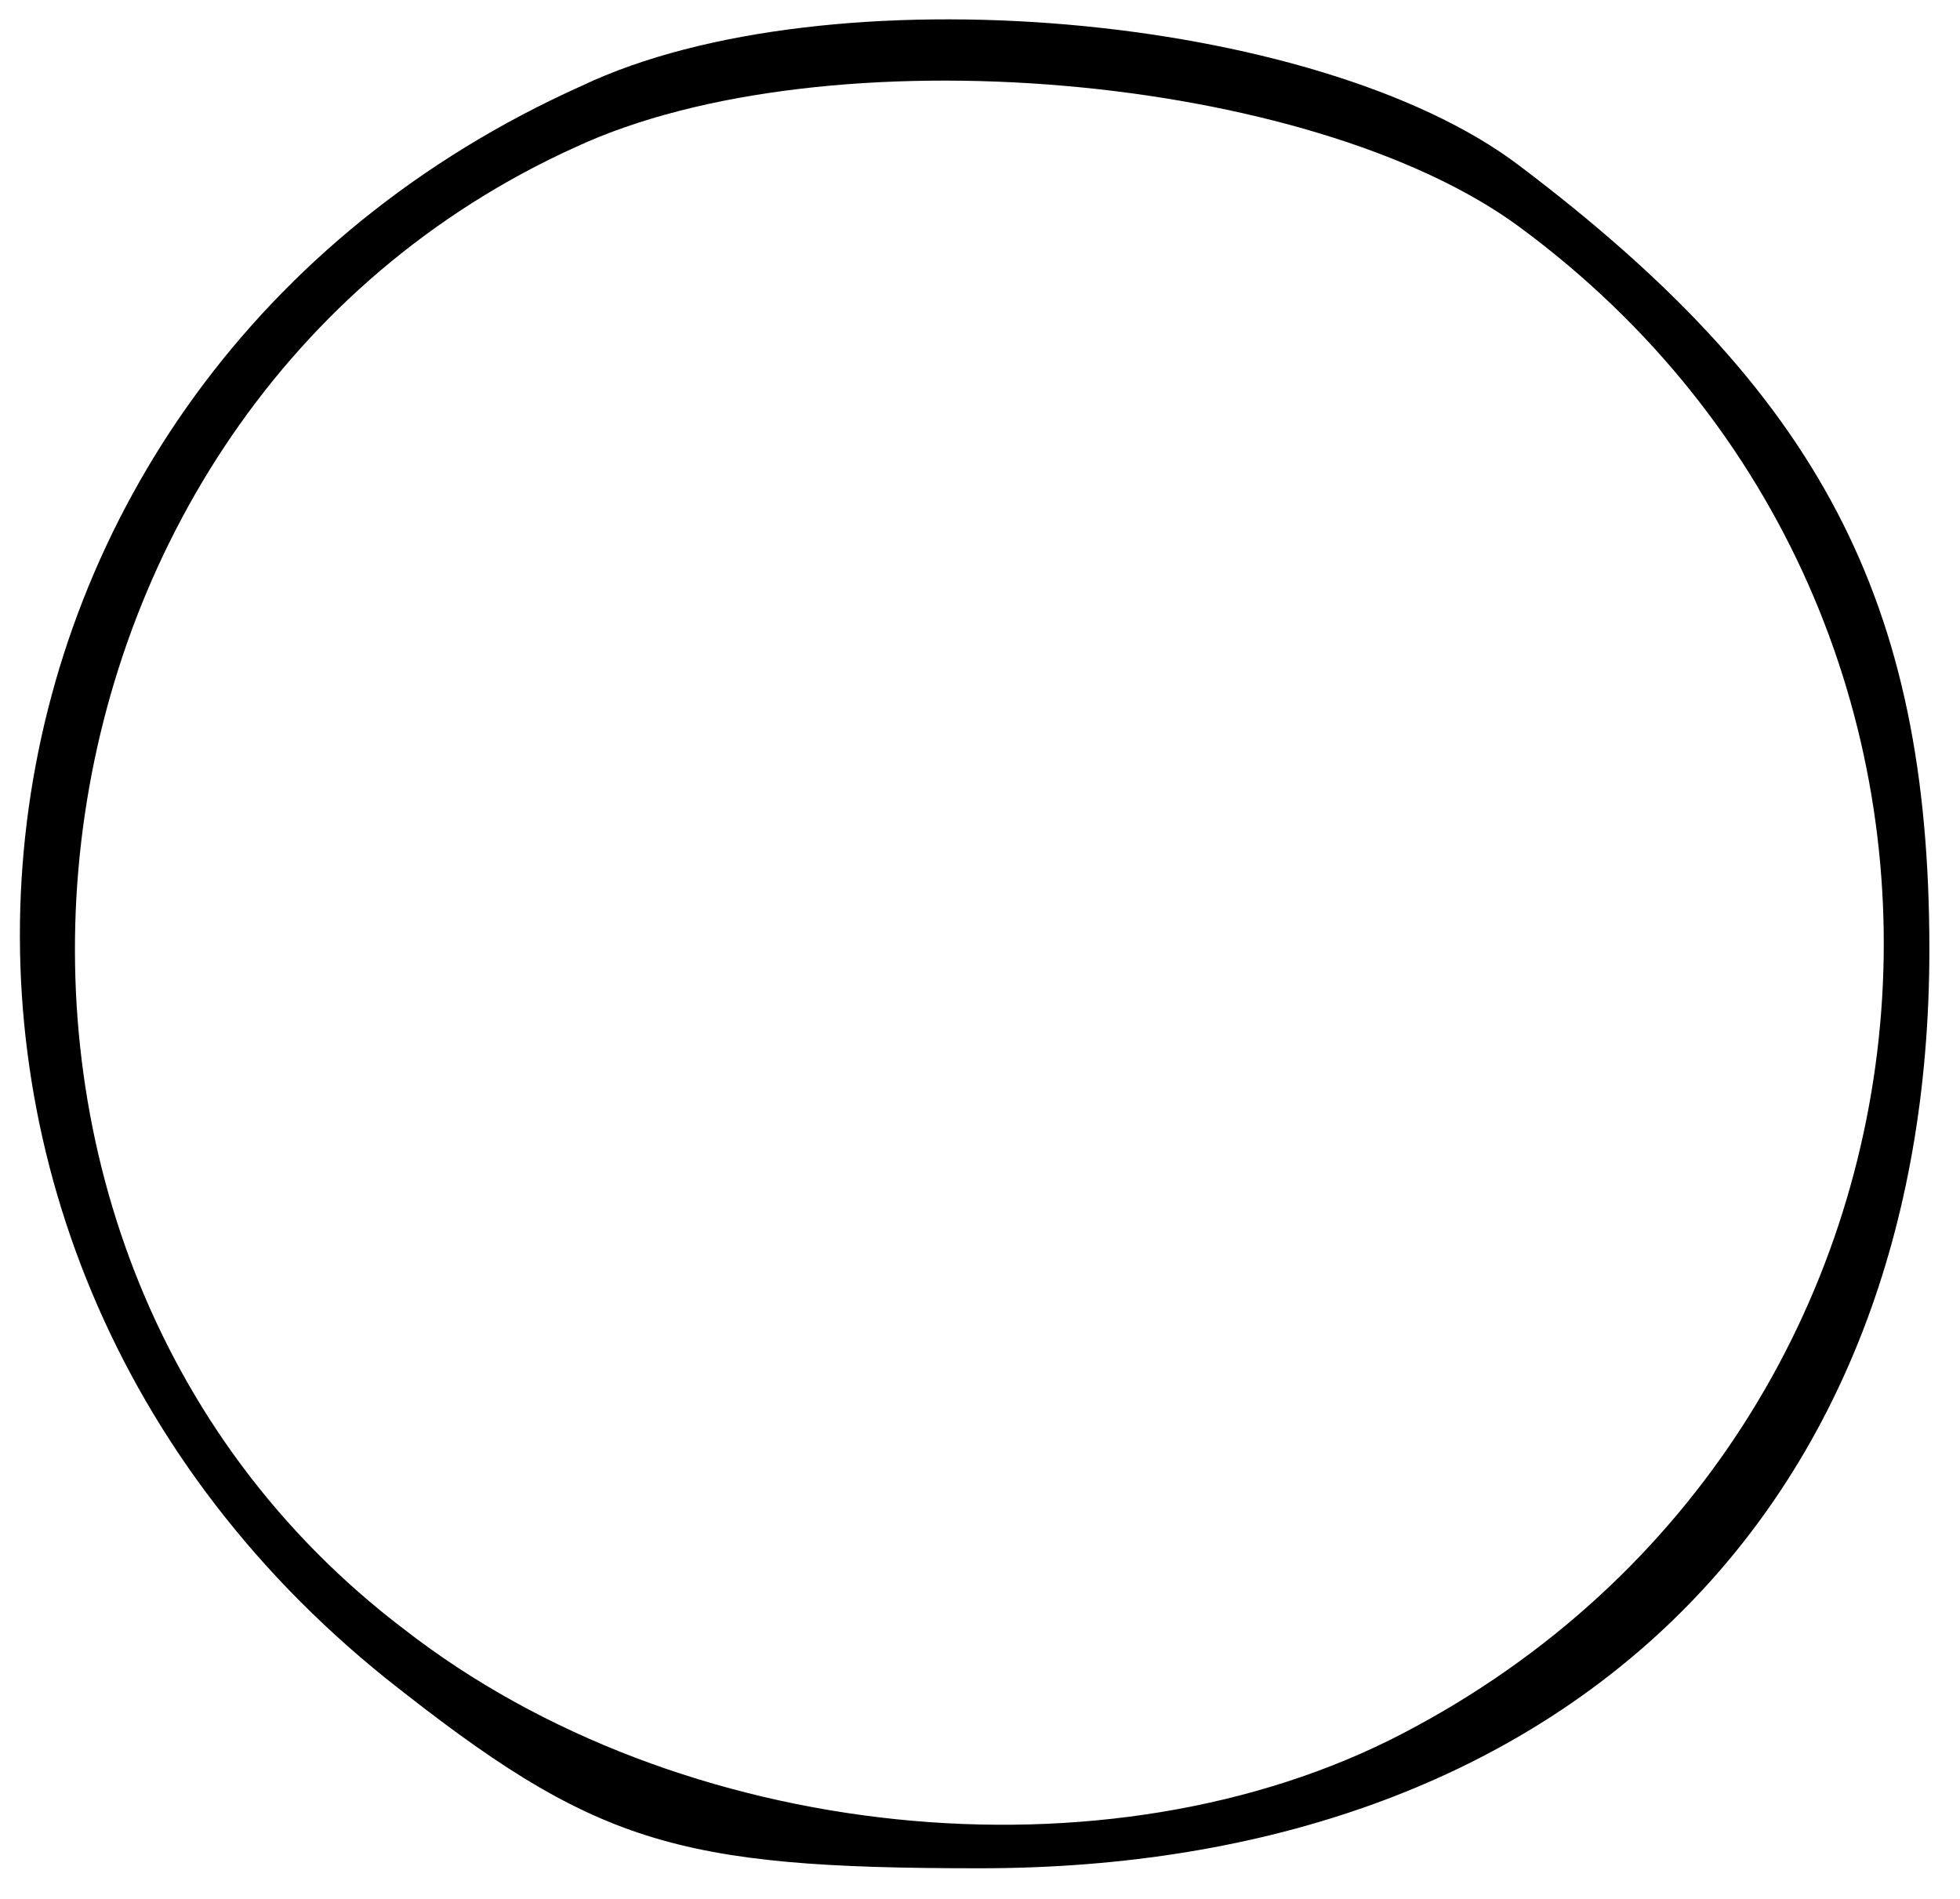 <?xml version="1.0" standalone="no"?>
<!DOCTYPE svg PUBLIC "-//W3C//DTD SVG 20010904//EN"
 "http://www.w3.org/TR/2001/REC-SVG-20010904/DTD/svg10.dtd">
<svg version="1.0" xmlns="http://www.w3.org/2000/svg"
 width="32pt" height="31pt" viewBox="0 0 32 31"
 preserveAspectRatio="xMidYMid meet">

<g transform="translate(0,31) scale(0.1,-0.1)"
fill="#000000" stroke="none">
<path d="M95 296 c-107 -48 -124 -186 -32 -260 34 -27 47 -31 97 -31 95 0 155
58 155 150 0 57 -18 91 -67 128 -33 25 -113 32 -153 13z m153 -23 c87 -64 77
-196 -19 -246 -48 -25 -118 -18 -163 17 -83 63 -67 199 28 242 41 19 120 12
154 -13z"/>
</g>
</svg>
